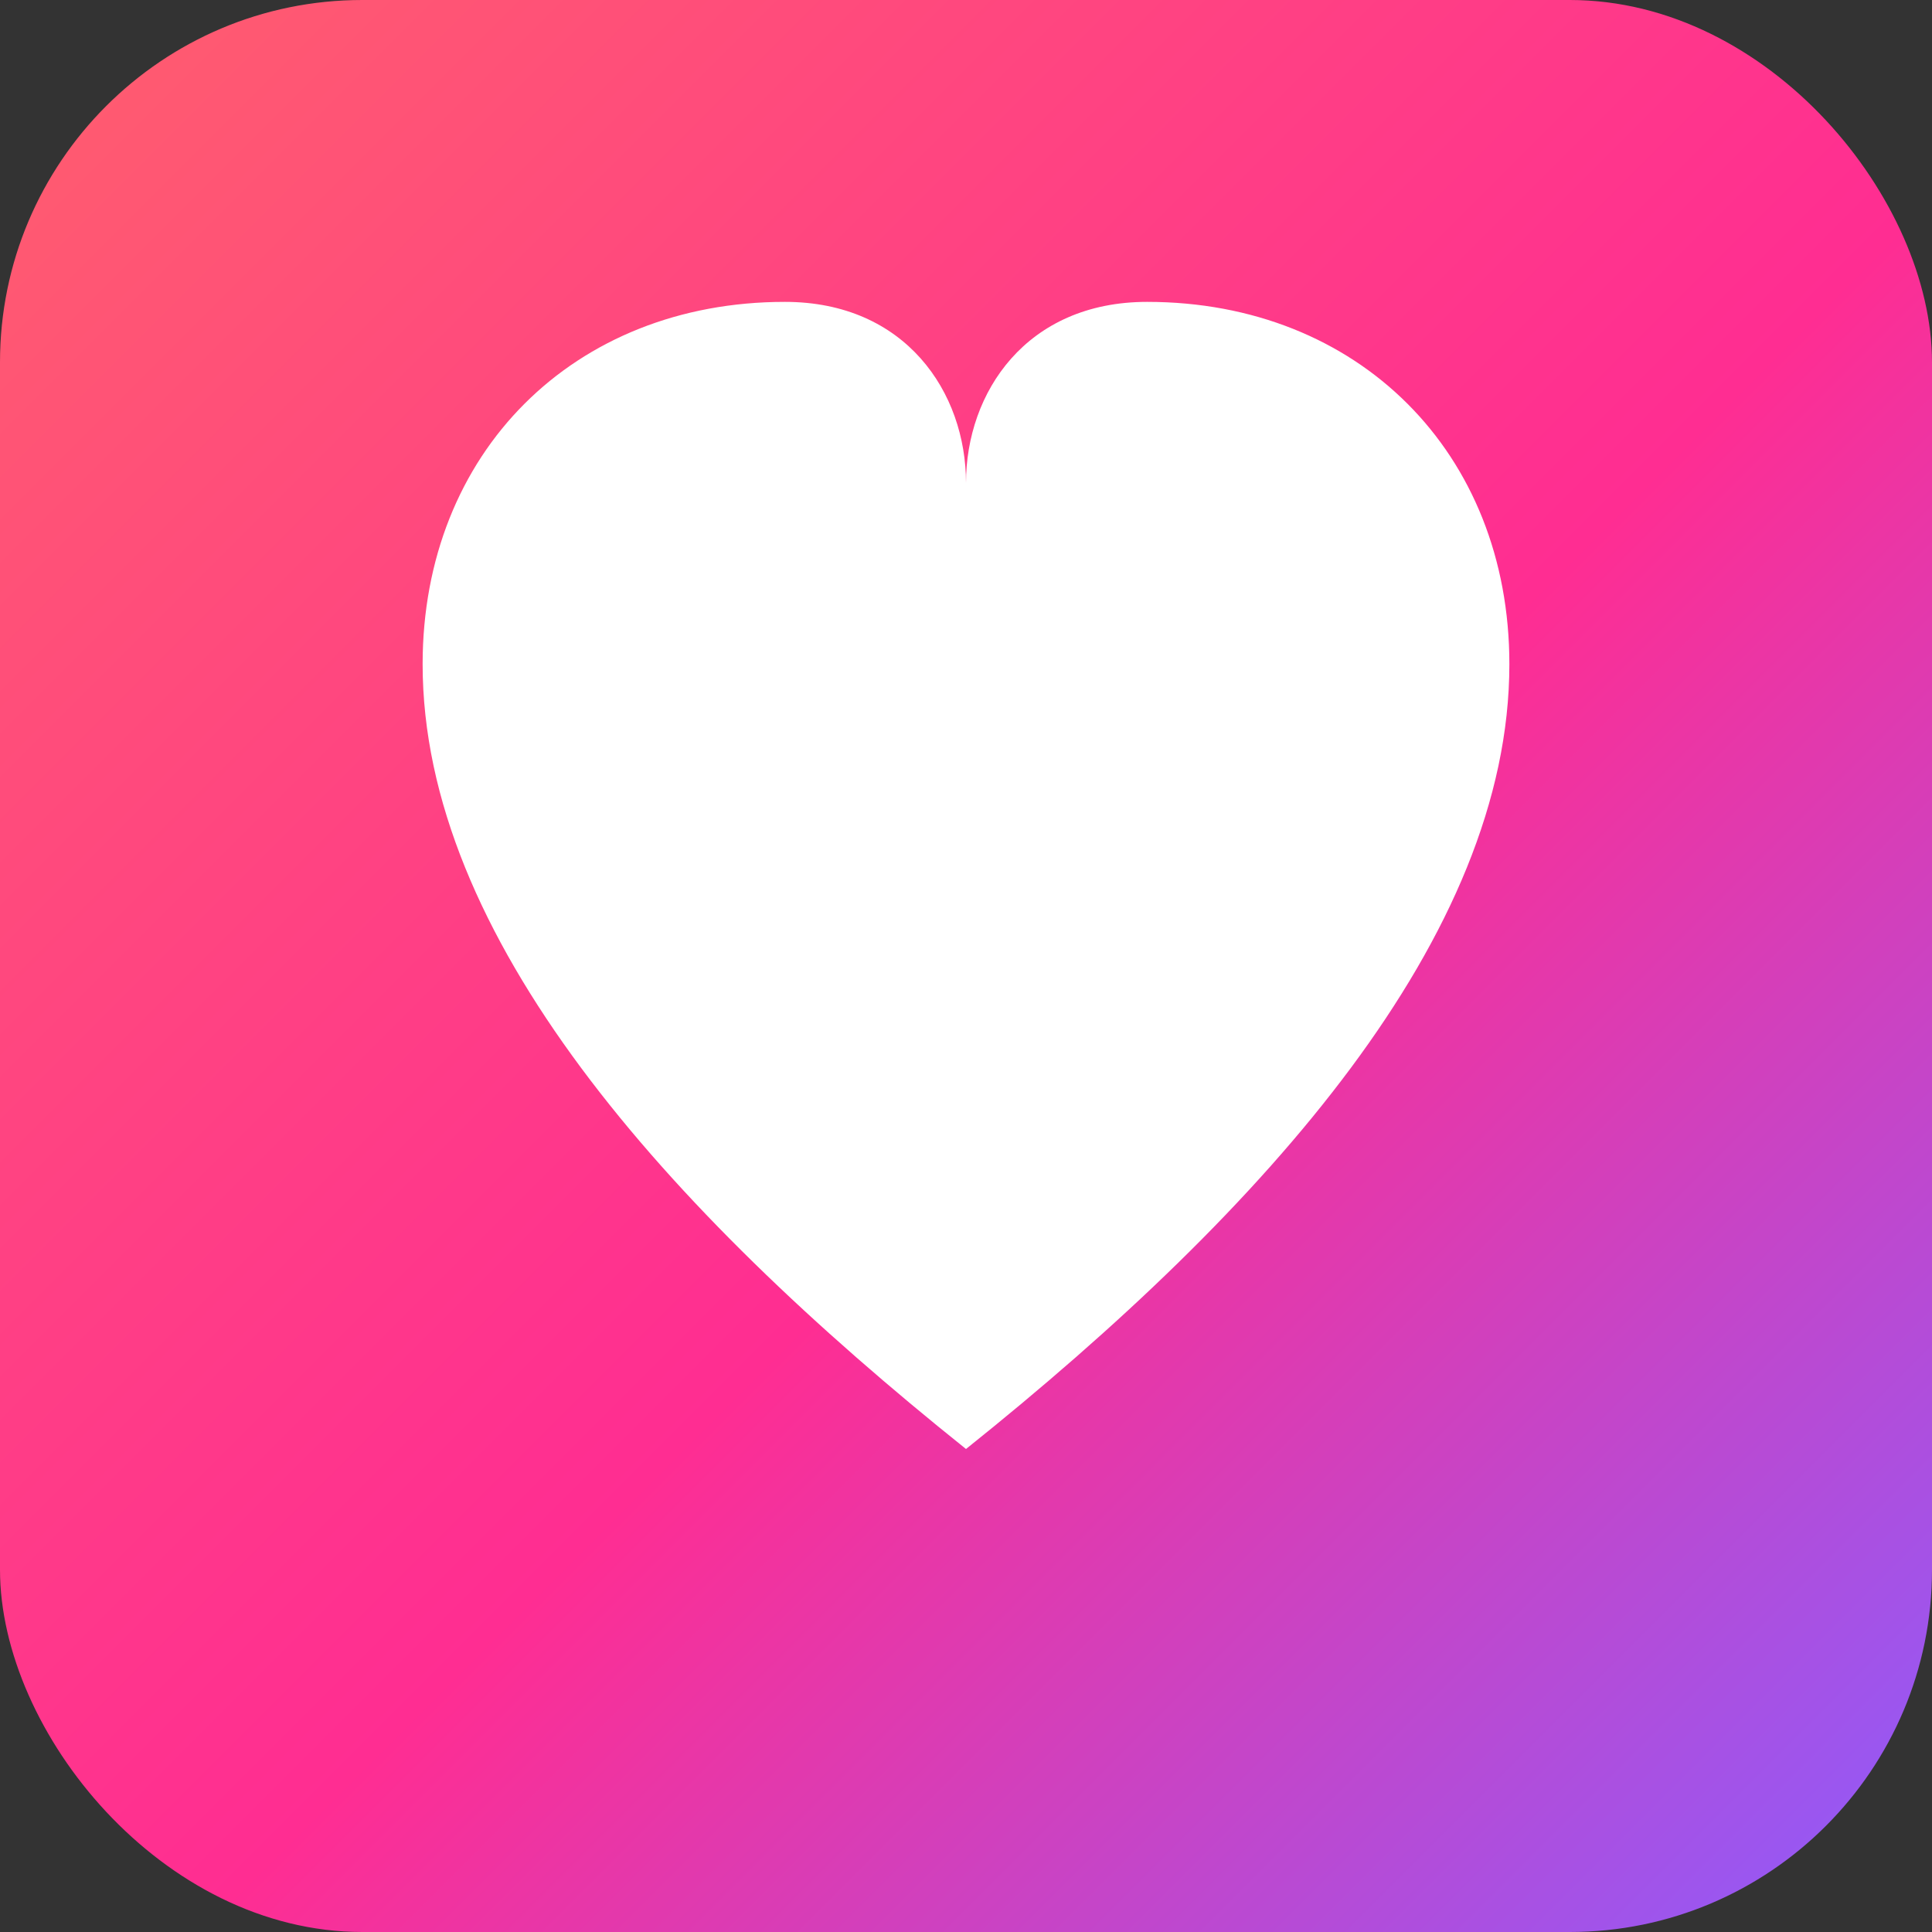 <svg xmlns="http://www.w3.org/2000/svg" viewBox="0 0 64 64">
  <rect x="0" y="0" width="64" height="64" fill="#333333" stroke="none"/>
  <defs>
    <linearGradient id="g" x1="0" y1="0" x2="1" y2="1">
      <stop offset="0%" stop-color="#FF5F6D"/>
      <stop offset="55%" stop-color="#FF2D92"/>
      <stop offset="100%" stop-color="#8A5DFF"/>
    </linearGradient>
    <mask id="bolt-cut" maskUnits="userSpaceOnUse">
      <rect width="64" height="64" fill="#fff"/>
      <polygon fill="#000" points="36,12 28,26 34,26 24,44 44,28 36,28"/>
    </mask>
  </defs>

  <rect width="64" height="64" rx="12" fill="url(#g)"/>
  <path d="M32 48
           C 22 40, 14 31, 14 22
           C 14 15, 19 10, 26 10
           C 30 10, 32 13, 32 16
           C 32 13, 34 10, 38 10
           C 45 10, 50 15, 50 22
           C 50 31, 42 40, 32 48 Z"
        fill="#fff" mask="url(#bolt-cut)"/>
</svg>